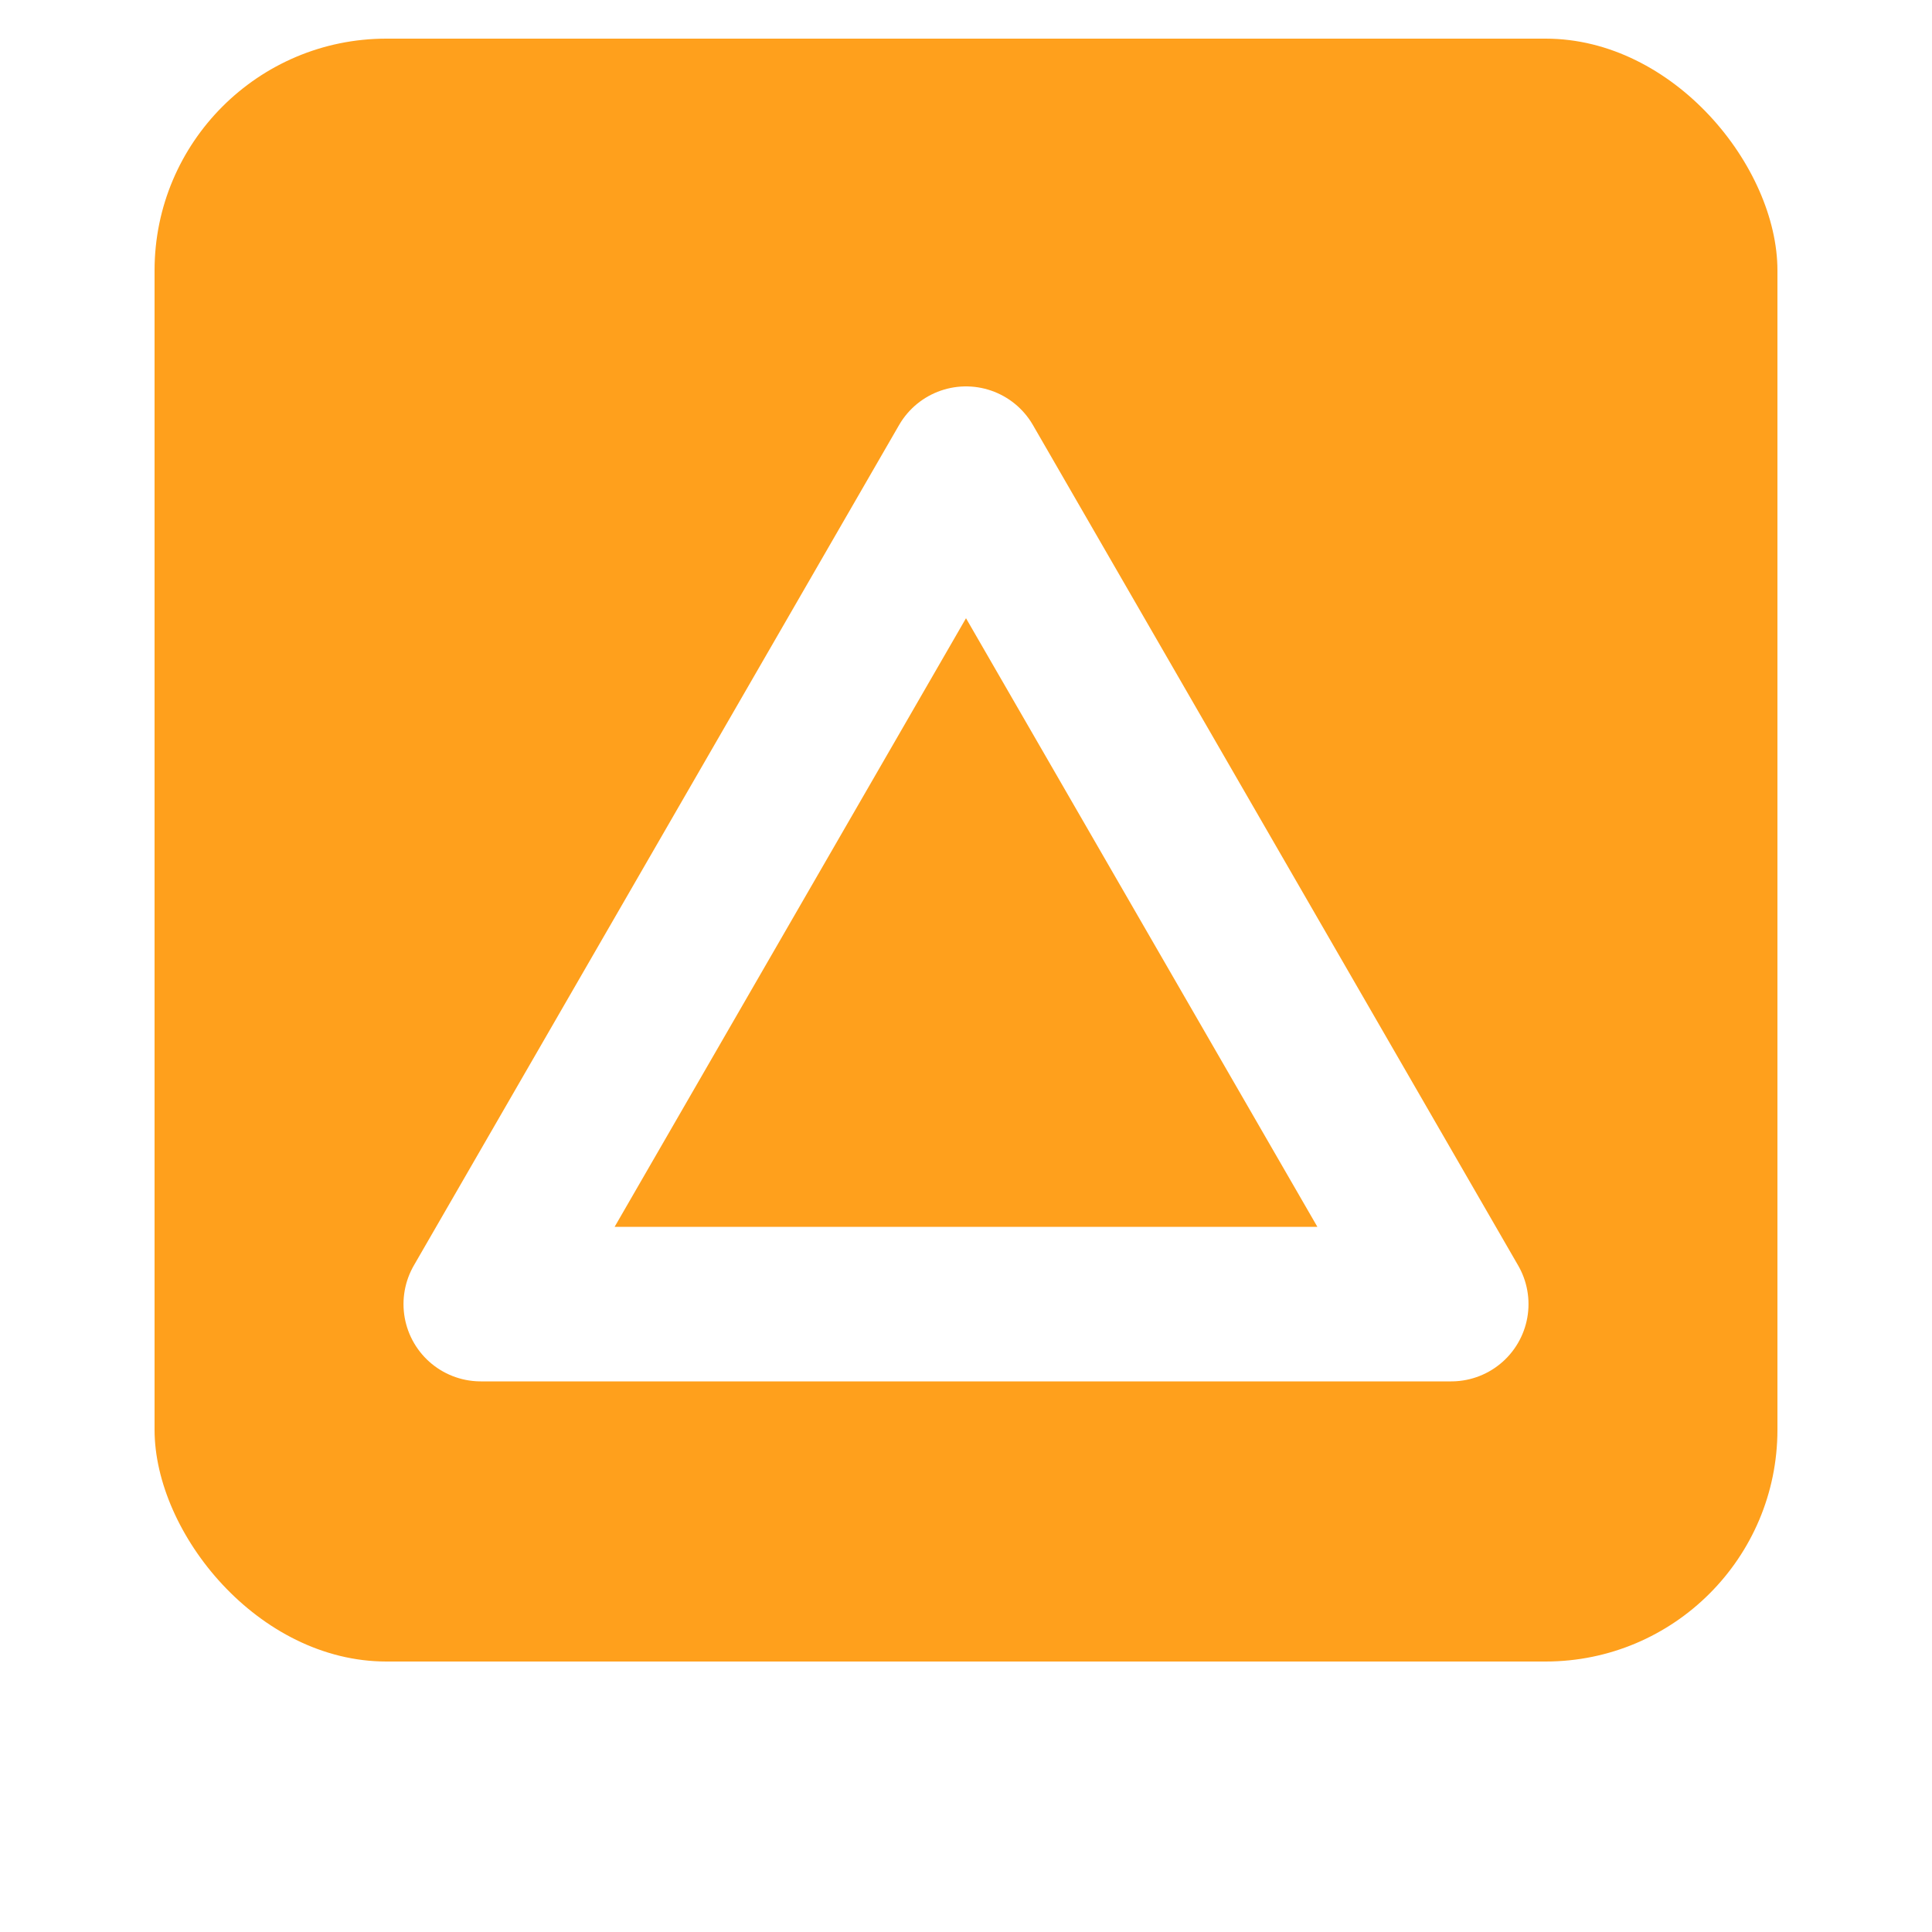 <svg width="100" height="100" viewBox="0 0 100 100" fill="none" xmlns="http://www.w3.org/2000/svg">
<g filter="url(#filter0_i_88_64)">
<rect x="8" y="8" width="84" height="84" rx="12" fill="#FFA01C"/>
</g>
<path d="M50 24L75.115 67.5H24.885L50 24Z" stroke="white" stroke-width="8" stroke-linecap="round" stroke-linejoin="round"/>
<defs>
<filter id="filter0_i_88_64" x="8" y="8" width="84" height="84" filterUnits="userSpaceOnUse" color-interpolation-filters="sRGB">
<feFlood flood-opacity="0" result="BackgroundImageFix"/>
<feBlend mode="normal" in="SourceGraphic" in2="BackgroundImageFix" result="shape"/>
<feColorMatrix in="SourceAlpha" type="matrix" values="0 0 0 0 0 0 0 0 0 0 0 0 0 0 0 0 0 0 127 0" result="hardAlpha"/>
<feOffset dy="-6"/>
<feComposite in2="hardAlpha" operator="arithmetic" k2="-1" k3="1"/>
<feColorMatrix type="matrix" values="0 0 0 0 0.073 0 0 0 0 0.027 0 0 0 0 0.149 0 0 0 0.44 0"/>
<feBlend mode="normal" in2="shape" result="effect1_innerShadow_88_64"/>
</filter>
</defs>
</svg>
